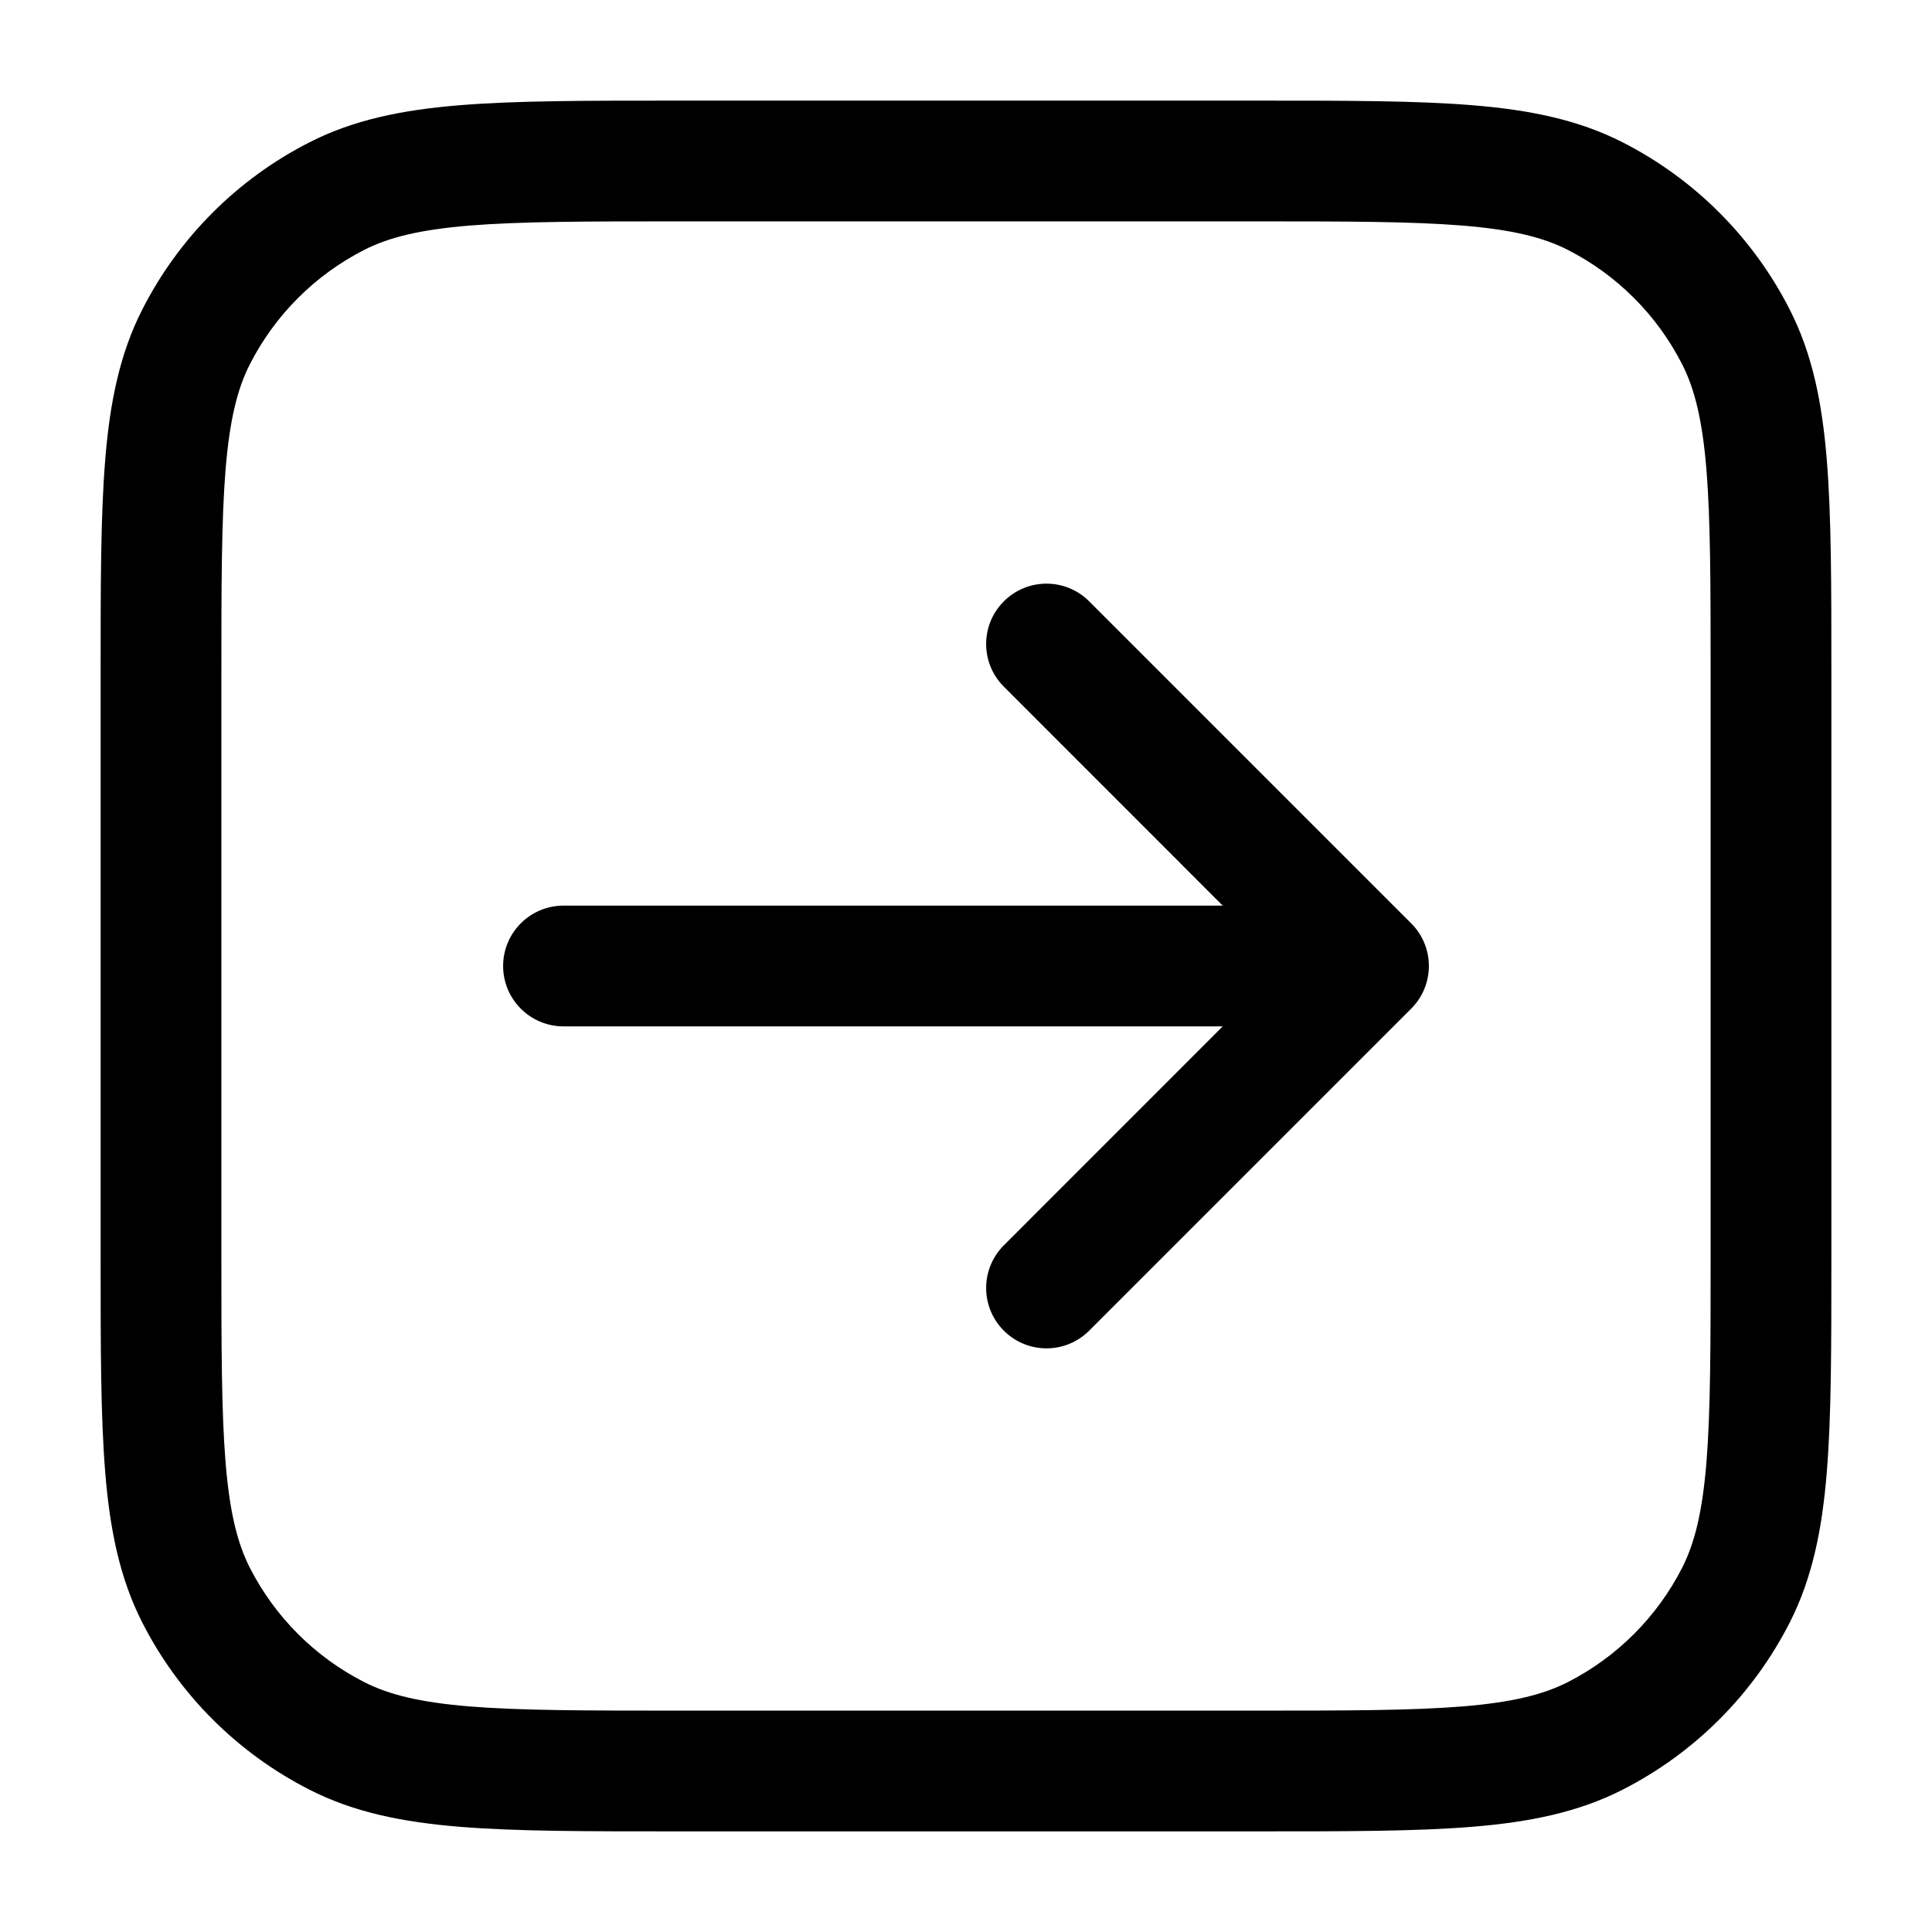 <svg width="24" height="24" viewBox="0 0 24 24" fill="none" xmlns="http://www.w3.org/2000/svg">
<path d="M12.47 7.47C12.177 7.763 12.177 8.237 12.47 8.53L15.189 11.25H7C6.586 11.25 6.25 11.586 6.25 12C6.25 12.414 6.586 12.75 7 12.75H15.189L12.47 15.47C12.177 15.763 12.177 16.237 12.47 16.53C12.763 16.823 13.237 16.823 13.53 16.53L17.53 12.53C17.671 12.39 17.75 12.199 17.75 12C17.75 11.801 17.671 11.61 17.53 11.47L13.53 7.47C13.237 7.177 12.763 7.177 12.47 7.47Z" fill="#000"/>
<path fill-rule="evenodd" clip-rule="evenodd" d="M8.367 1.25H15.633C16.725 1.25 17.591 1.25 18.288 1.307C19.002 1.365 19.605 1.487 20.157 1.768C21.05 2.223 21.777 2.95 22.232 3.844C22.513 4.395 22.635 4.998 22.693 5.712C22.75 6.409 22.75 7.275 22.75 8.367V15.633C22.75 16.725 22.75 17.591 22.693 18.288C22.635 19.002 22.513 19.605 22.232 20.157C21.777 21.05 21.05 21.777 20.157 22.232C19.605 22.513 19.002 22.635 18.288 22.693C17.591 22.75 16.725 22.75 15.633 22.75H8.367C7.275 22.75 6.409 22.75 5.712 22.693C4.998 22.635 4.395 22.513 3.844 22.232C2.95 21.777 2.223 21.05 1.768 20.157C1.487 19.605 1.365 19.002 1.307 18.288C1.25 17.591 1.25 16.725 1.25 15.633V8.367C1.25 7.275 1.25 6.409 1.307 5.712C1.365 4.998 1.487 4.395 1.768 3.844C2.223 2.95 2.95 2.223 3.844 1.768C4.395 1.487 4.998 1.365 5.712 1.307C6.409 1.25 7.275 1.25 8.367 1.25ZM5.834 2.802C5.213 2.853 4.829 2.949 4.525 3.104C3.913 3.416 3.416 3.913 3.104 4.525C2.949 4.829 2.853 5.213 2.802 5.834C2.751 6.463 2.75 7.268 2.75 8.4V15.6C2.75 16.733 2.751 17.537 2.802 18.166C2.853 18.787 2.949 19.171 3.104 19.476C3.416 20.087 3.913 20.584 4.525 20.896C4.829 21.051 5.213 21.147 5.834 21.198C6.463 21.249 7.268 21.25 8.4 21.25H15.6C16.733 21.25 17.537 21.249 18.166 21.198C18.787 21.147 19.171 21.051 19.476 20.896C20.087 20.584 20.584 20.087 20.896 19.476C21.051 19.171 21.147 18.787 21.198 18.166C21.249 17.537 21.25 16.733 21.25 15.6V8.4C21.25 7.268 21.249 6.463 21.198 5.834C21.147 5.213 21.051 4.829 20.896 4.525C20.584 3.913 20.087 3.416 19.476 3.104C19.171 2.949 18.787 2.853 18.166 2.802C17.537 2.751 16.733 2.75 15.6 2.75H8.4C7.268 2.75 6.463 2.751 5.834 2.802Z" fill="#000"/>
</svg>
